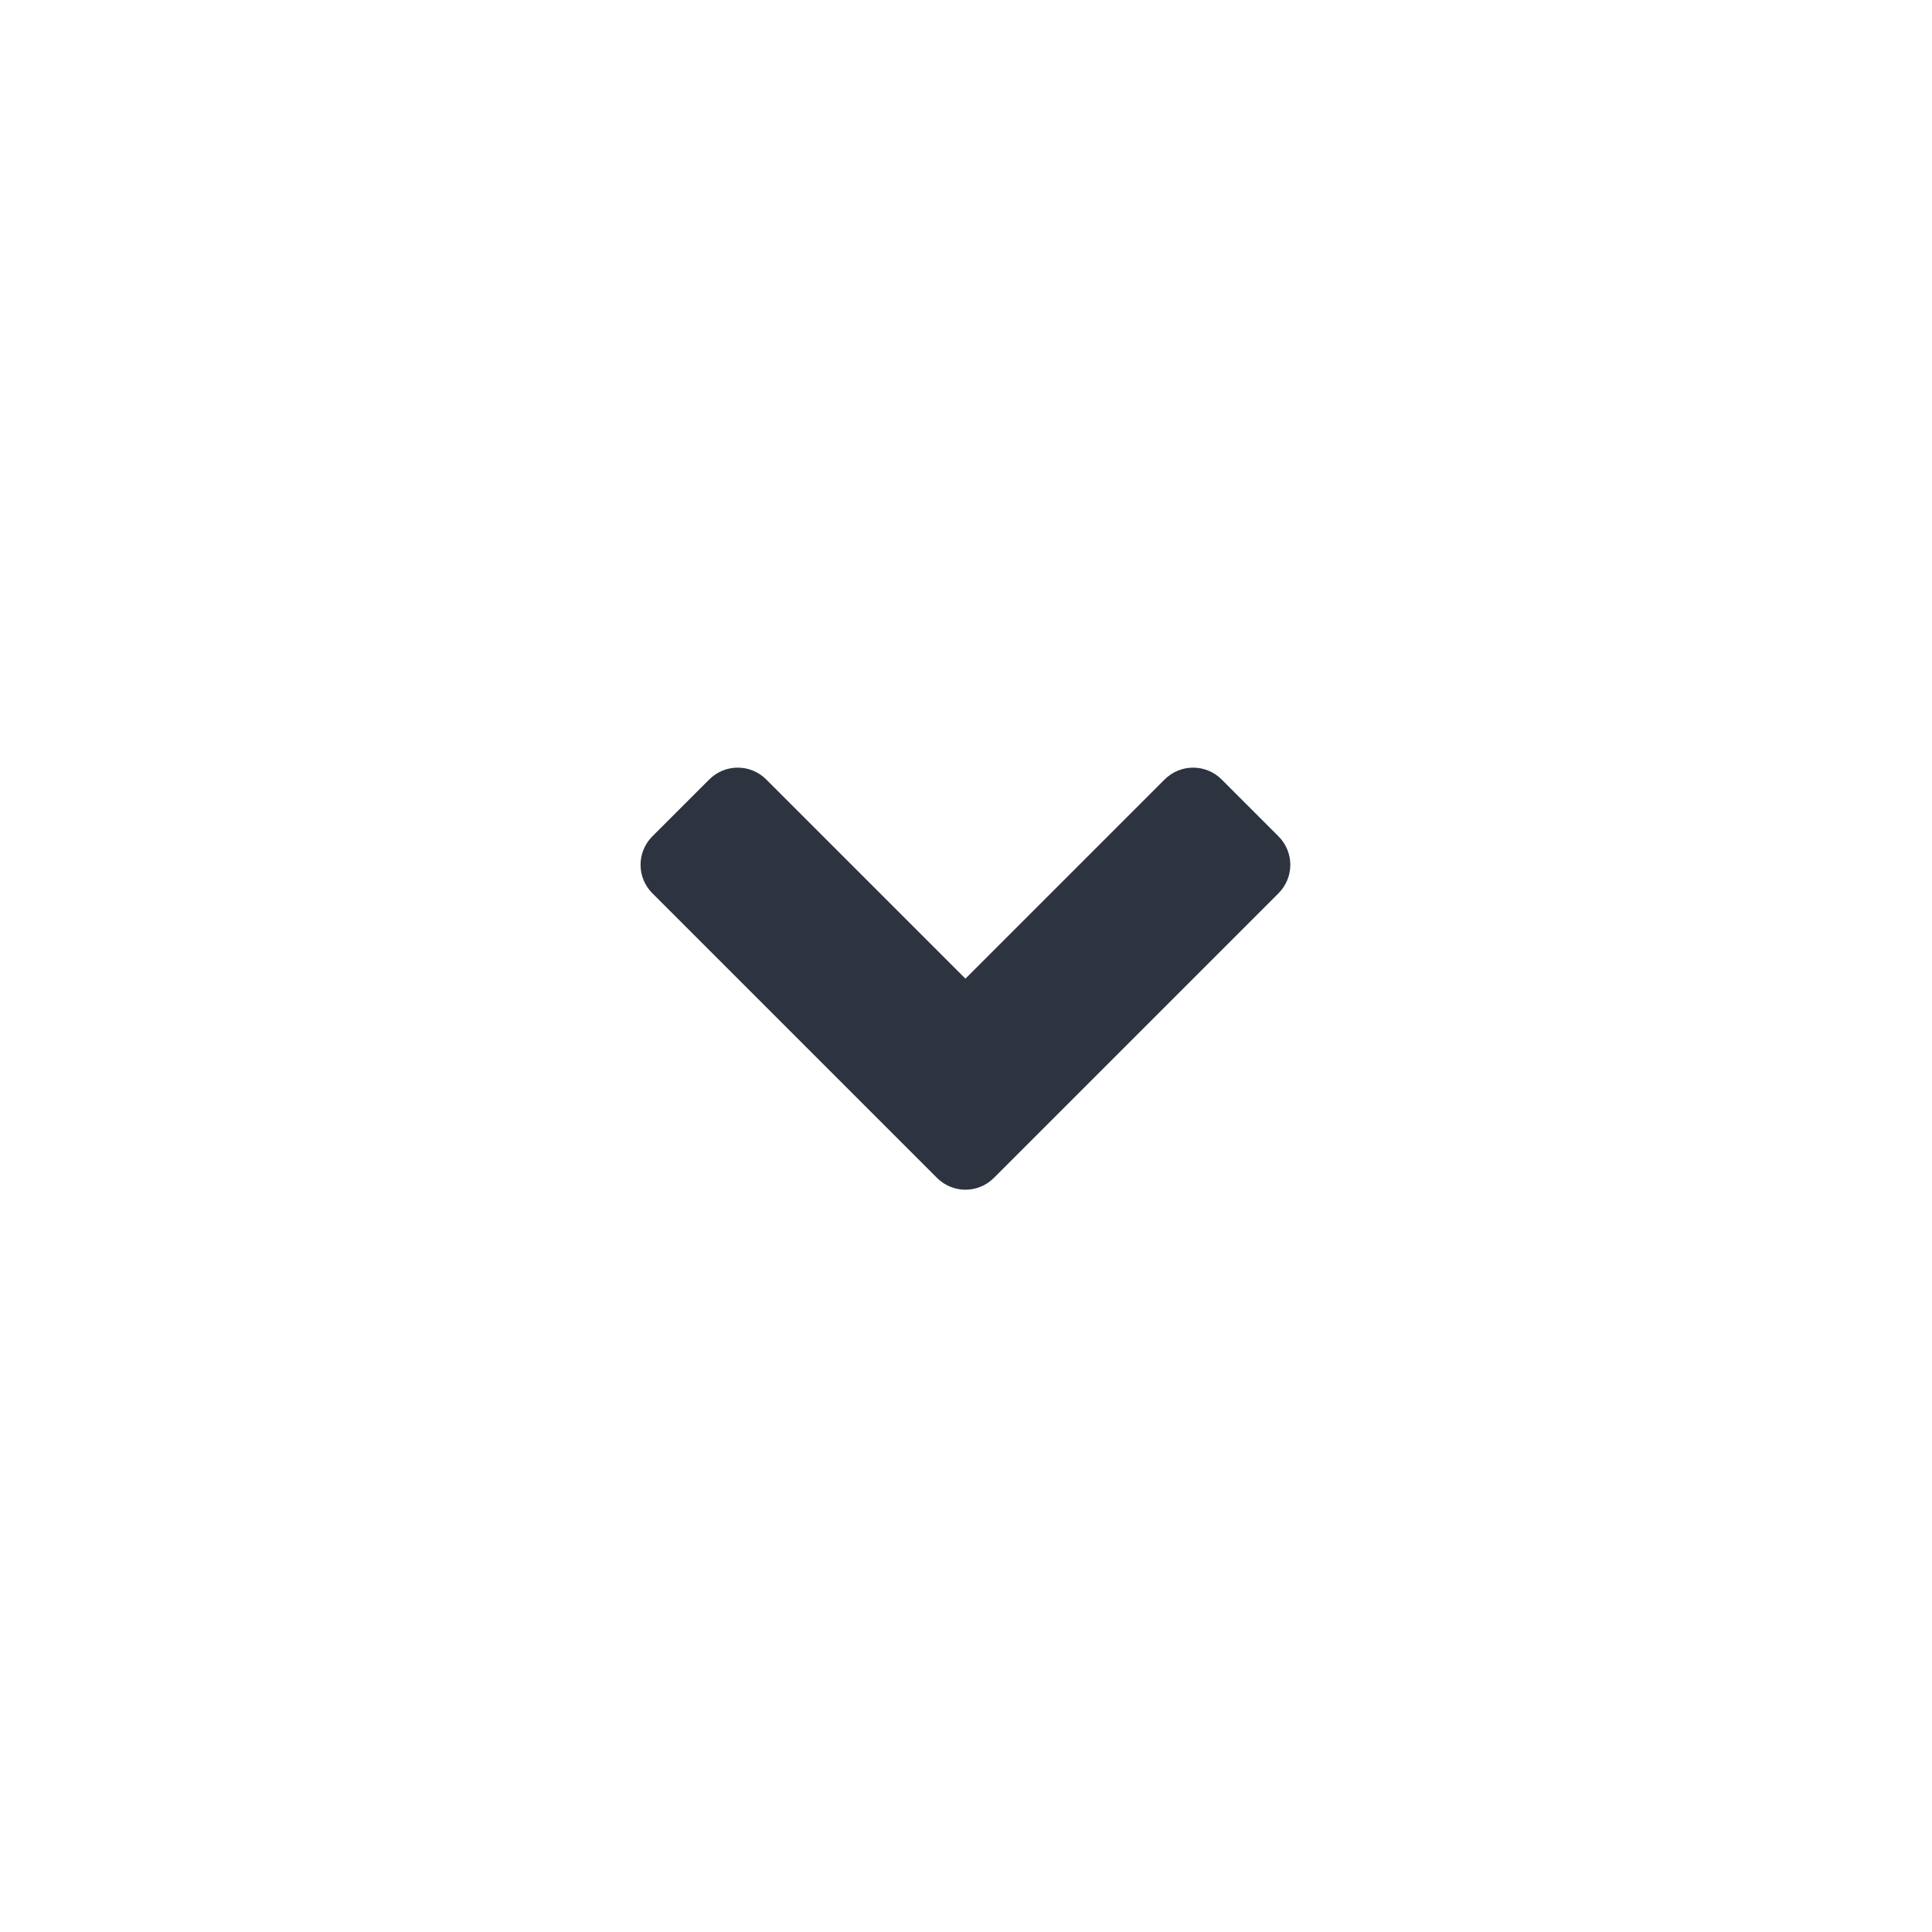 <?xml version="1.0" encoding="UTF-8"?>
<svg width="24px" height="24px" viewBox="0 0 24 24" version="1.1" xmlns="http://www.w3.org/2000/svg" xmlns:xlink="http://www.w3.org/1999/xlink">
    <!-- Generator: Sketch 49.2 (51160) - http://www.bohemiancoding.com/sketch -->
    <title>universal / icon / navigation / medium / ic_down</title>
    <desc>Created with Sketch.</desc>
    <defs>
        <path d="M10.993,9.743 L10.993,13.243 C10.993,13.519 10.769,13.743 10.493,13.743 L9.493,13.743 C9.216,13.743 8.993,13.519 8.993,13.243 L8.993,9.243 L8.993,8.243 C8.993,7.966 9.216,7.743 9.493,7.743 L14.493,7.743 C14.769,7.743 14.993,7.966 14.993,8.243 L14.993,9.243 C14.993,9.519 14.769,9.743 14.493,9.743 L10.993,9.743 Z" id="path-1"></path>
    </defs>
    <g id="universal-/-icon-/-navigation-/-medium-/-ic_down" stroke="none" stroke-width="1" fill="none" fill-rule="evenodd">
        <mask id="mask-2" fill="white">
            <use xlink:href="#path-1"></use>
        </mask>
        <use id="ic_down" fill="#2D333F" transform="translate(11.993, 10.743) rotate(-135) translate(-11.993, -10.743) " xlink:href="#path-1"></use>
    </g>
</svg>